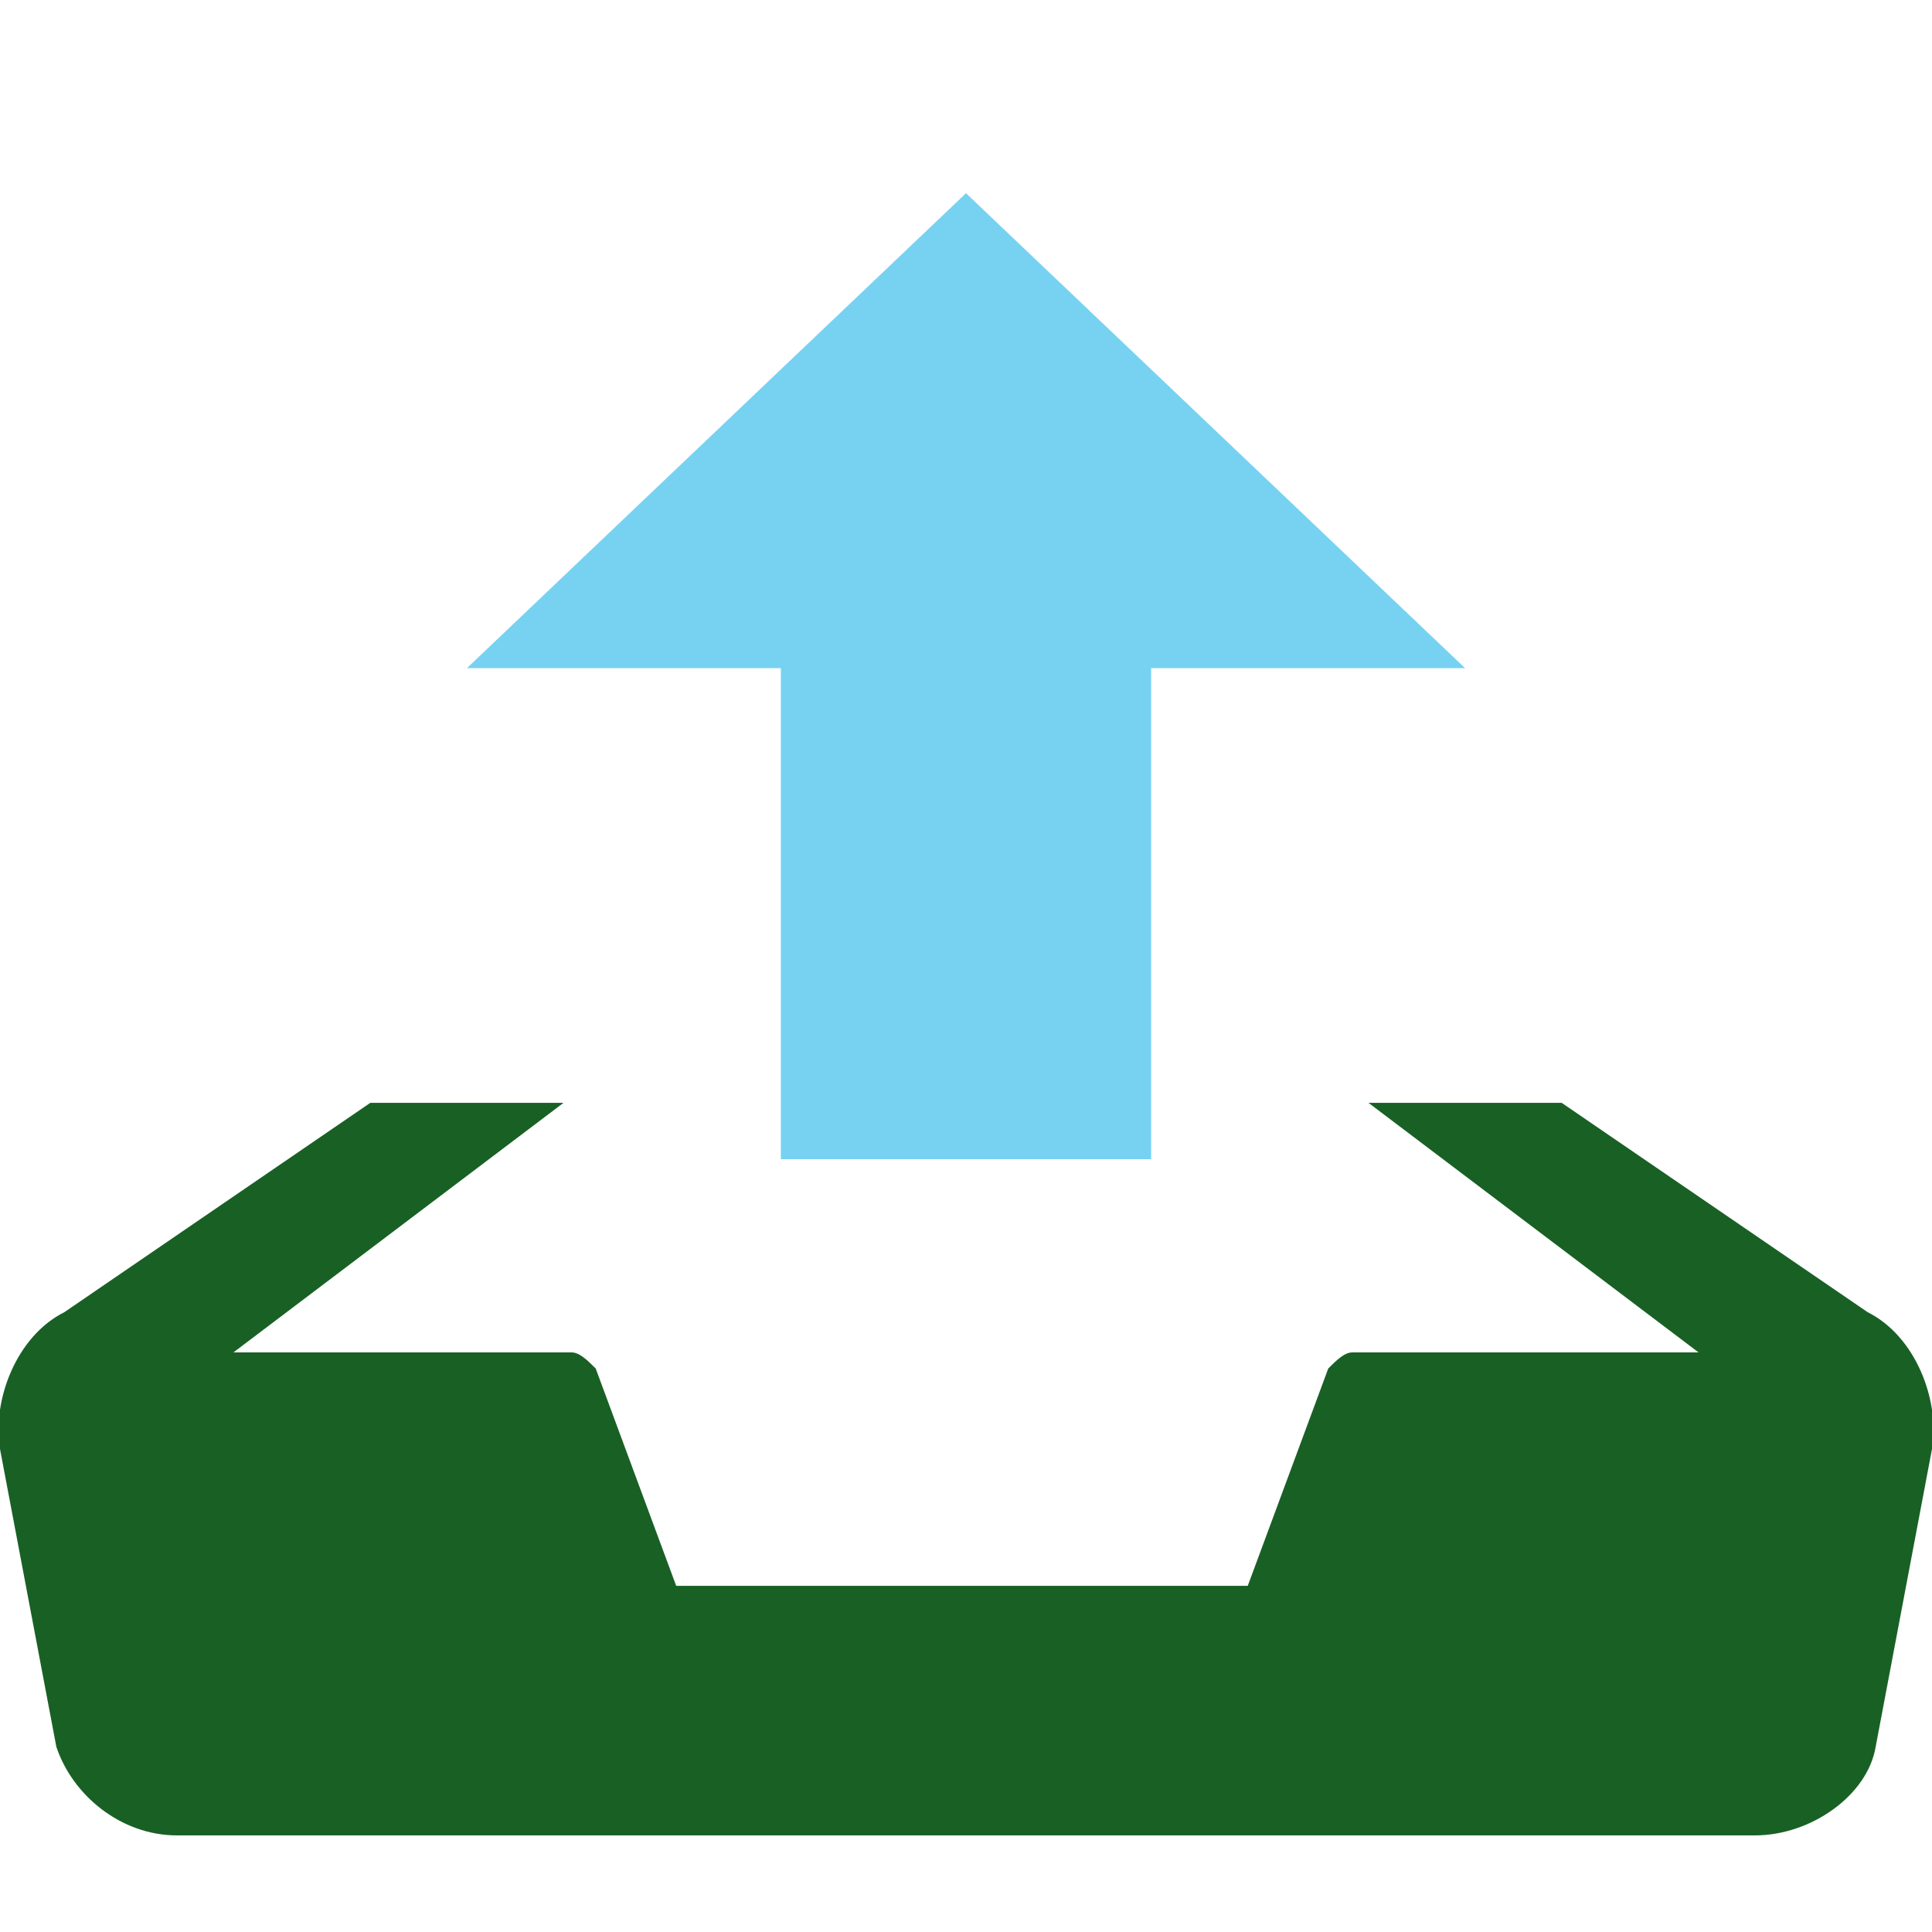 <?xml version="1.0" encoding="utf-8"?>
<!-- Generator: Adobe Illustrator 17.1.0, SVG Export Plug-In . SVG Version: 6.00 Build 0)  -->
<!DOCTYPE svg PUBLIC "-//W3C//DTD SVG 1.1//EN" "http://www.w3.org/Graphics/SVG/1.1/DTD/svg11.dtd">
<svg version="1.1" id="Layer_1" xmlns="http://www.w3.org/2000/svg" xmlns:xlink="http://www.w3.org/1999/xlink" x="0px" y="0px"
	 viewBox="0 0 24 24" enable-background="new 0 0 24 24" xml:space="preserve">
<polygon fill="#77D2F2" points="12,2.4 5.8,8.3 9.7,8.3 9.7,14.4 14.3,14.4 14.3,8.3 18.2,8.3 "/>
<path fill="#196025" d="M23.2,16.3l-3.8-2.6H17l4.1,3.1h-4.3c-0.1,0-0.2,0.1-0.3,0.2l-1,2.7H8.4l-1-2.7c-0.1-0.1-0.2-0.2-0.3-0.2
	H2.9L7,13.7H4.6l-3.8,2.6C0.2,16.6-0.1,17.4,0,18l0.7,3.7c0.2,0.6,0.8,1.1,1.5,1.1h19.6c0.7,0,1.4-0.5,1.5-1.1L24,18
	C24.1,17.4,23.8,16.6,23.2,16.3L23.2,16.3z"/>
</svg>
